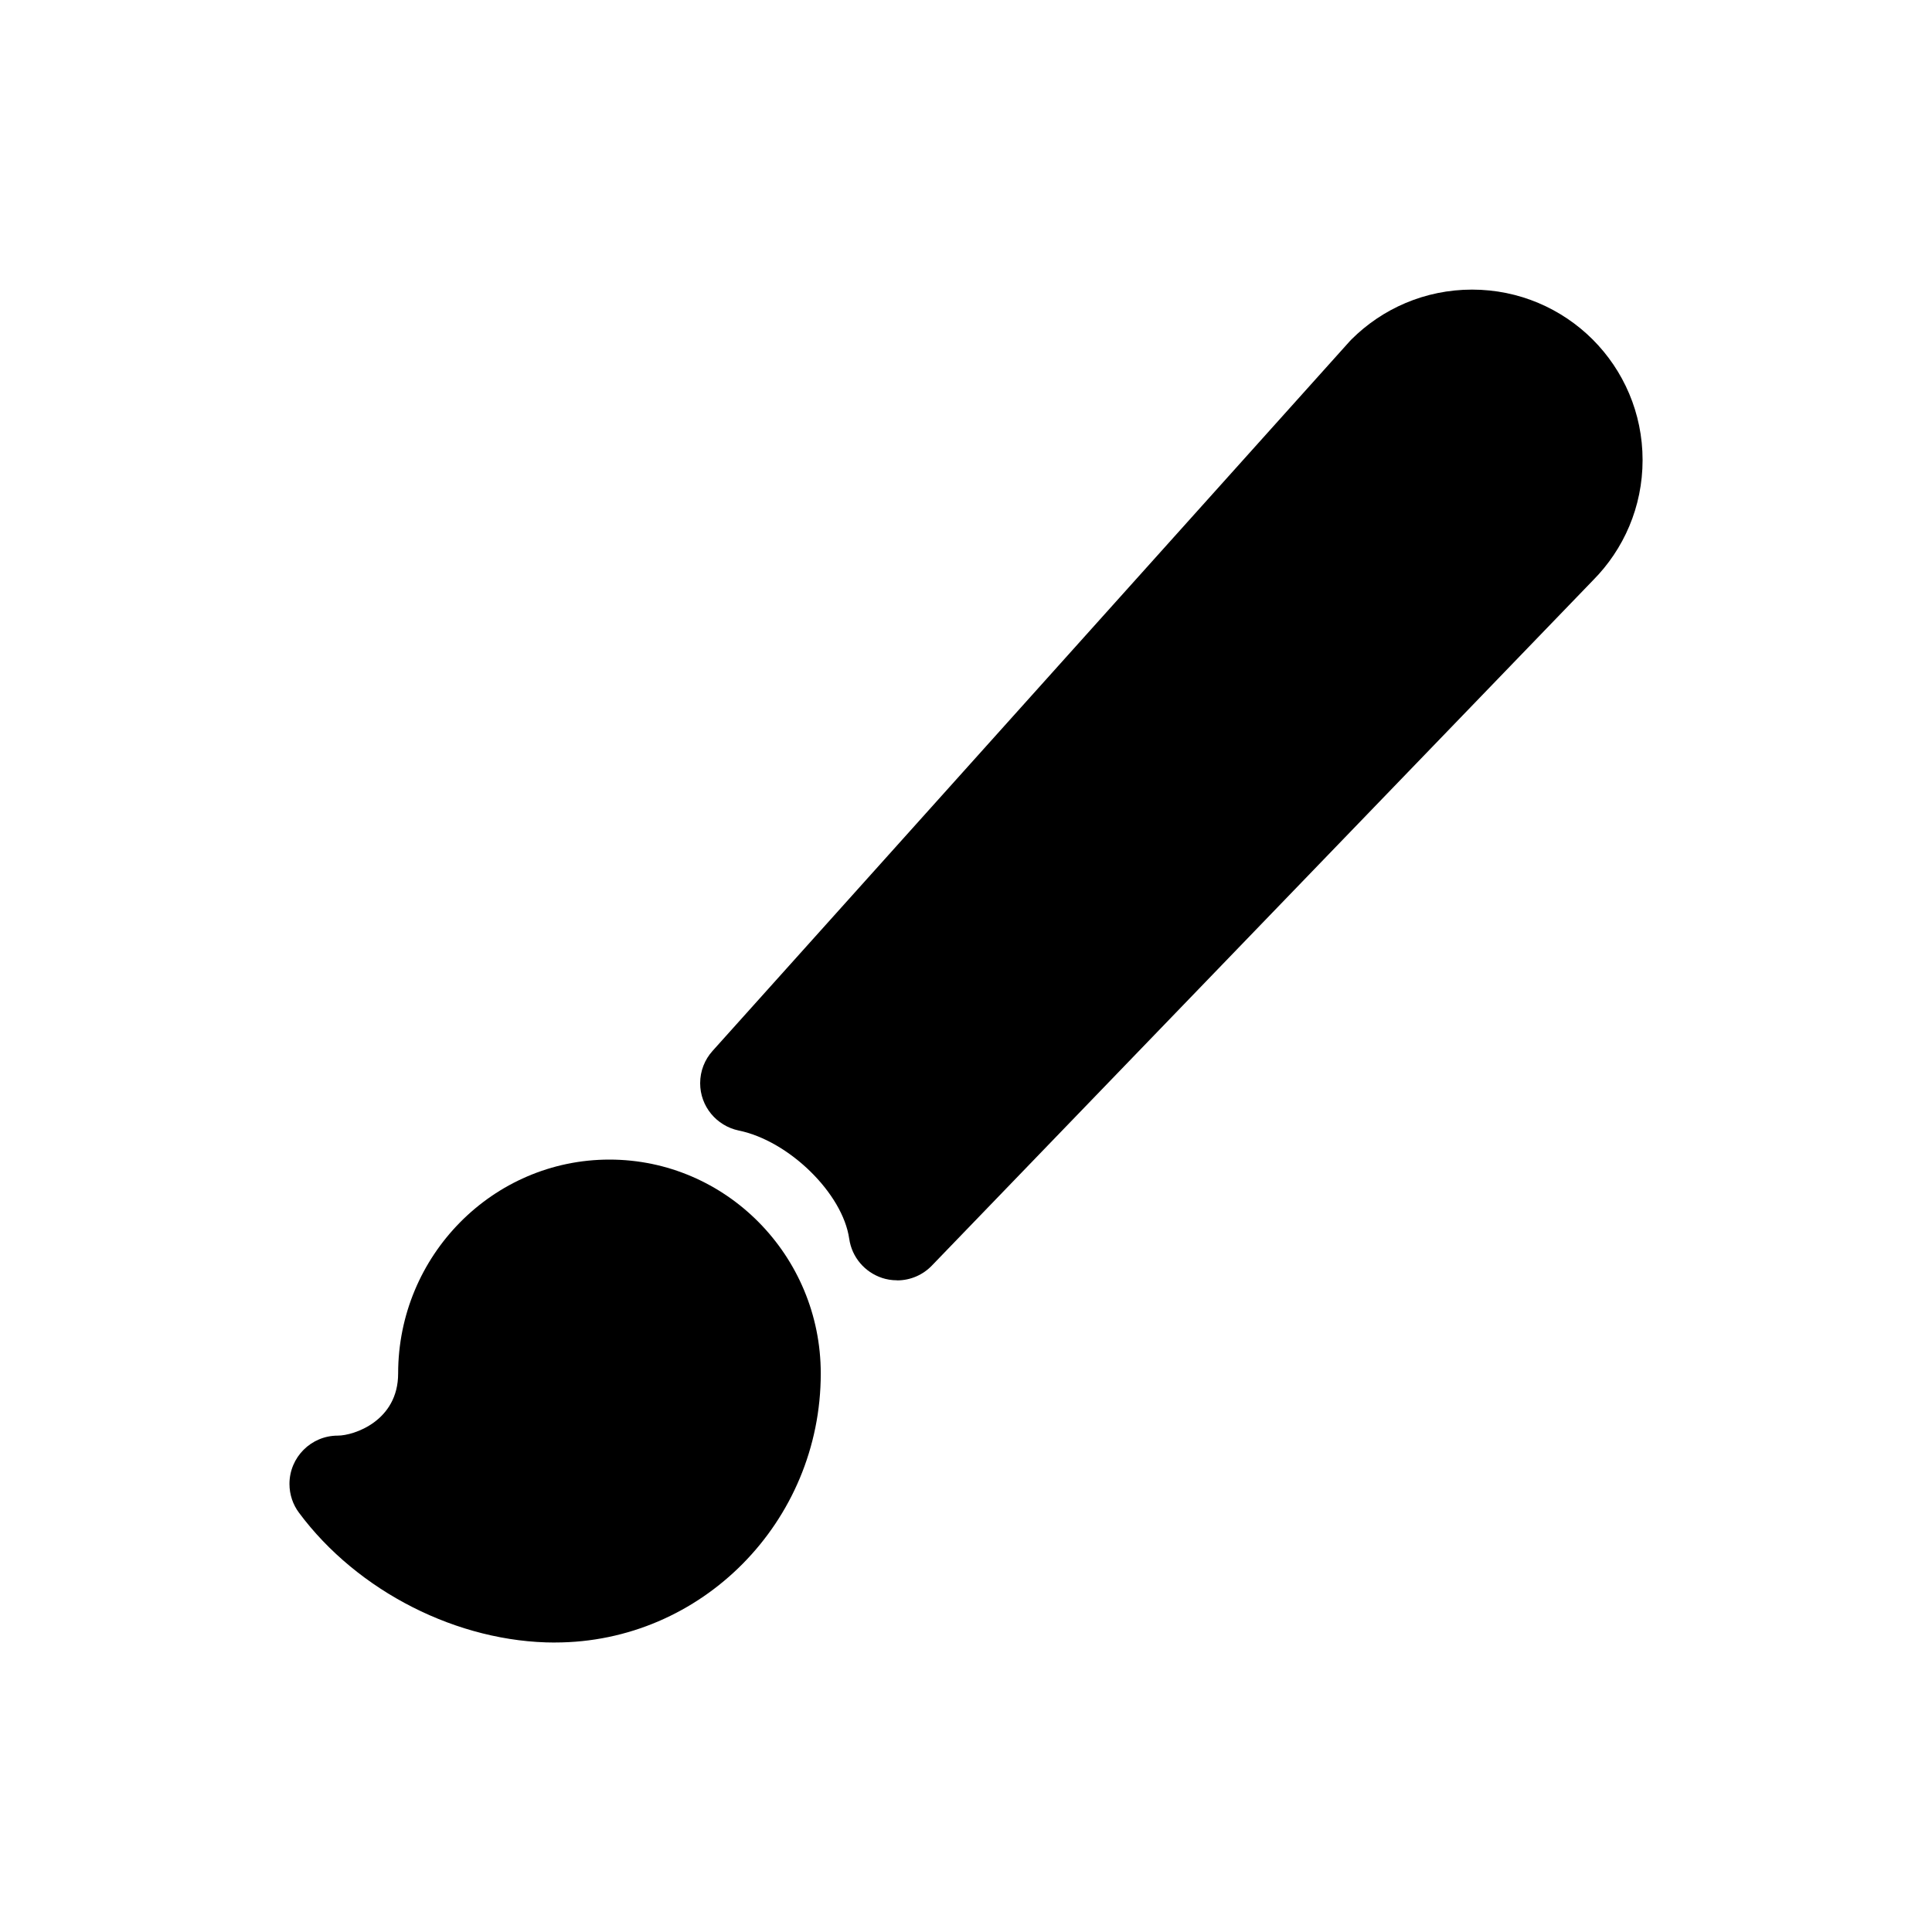 <!-- Generated by IcoMoon.io -->
<svg version="1.1" xmlns="http://www.w3.org/2000/svg" width="40" height="40" viewBox="0 0 40 40">
<title>io-brush</title>
<path d="M18.572 26.507c-0.001 0-0.003 0-0.004 0-0.109 0-0.213-0.018-0.31-0.050l0.007 0.002c-0.361-0.119-0.627-0.429-0.682-0.807l-0.001-0.005c-0.134-0.938-1.247-2.029-2.289-2.241-0.458-0.097-0.797-0.499-0.797-0.979 0-0.256 0.096-0.49 0.255-0.667l-0.001 0.001 13.193-14.694c0.012-0.014 0.024-0.027 0.037-0.039 0.639-0.638 1.522-1.032 2.497-1.032s1.857 0.394 2.497 1.032l-0-0c0.639 0.639 1.034 1.522 1.034 2.497 0 0.971-0.392 1.851-1.027 2.49l0-0-13.688 14.188c-0.182 0.189-0.438 0.306-0.72 0.306-0 0-0 0-0 0h0z"></path>
<path d="M11.493 34.007c-2.009 0-4.091-1.056-5.303-2.688-0.123-0.164-0.197-0.372-0.197-0.596 0-0.552 0.448-1 1-1 0 0 0 0 0 0h-0c0.334 0 1.25-0.304 1.25-1.286 0-2.442 1.962-4.429 4.375-4.429s4.375 1.987 4.375 4.429c0 3.070-2.467 5.569-5.5 5.569z"></path>
</svg>
